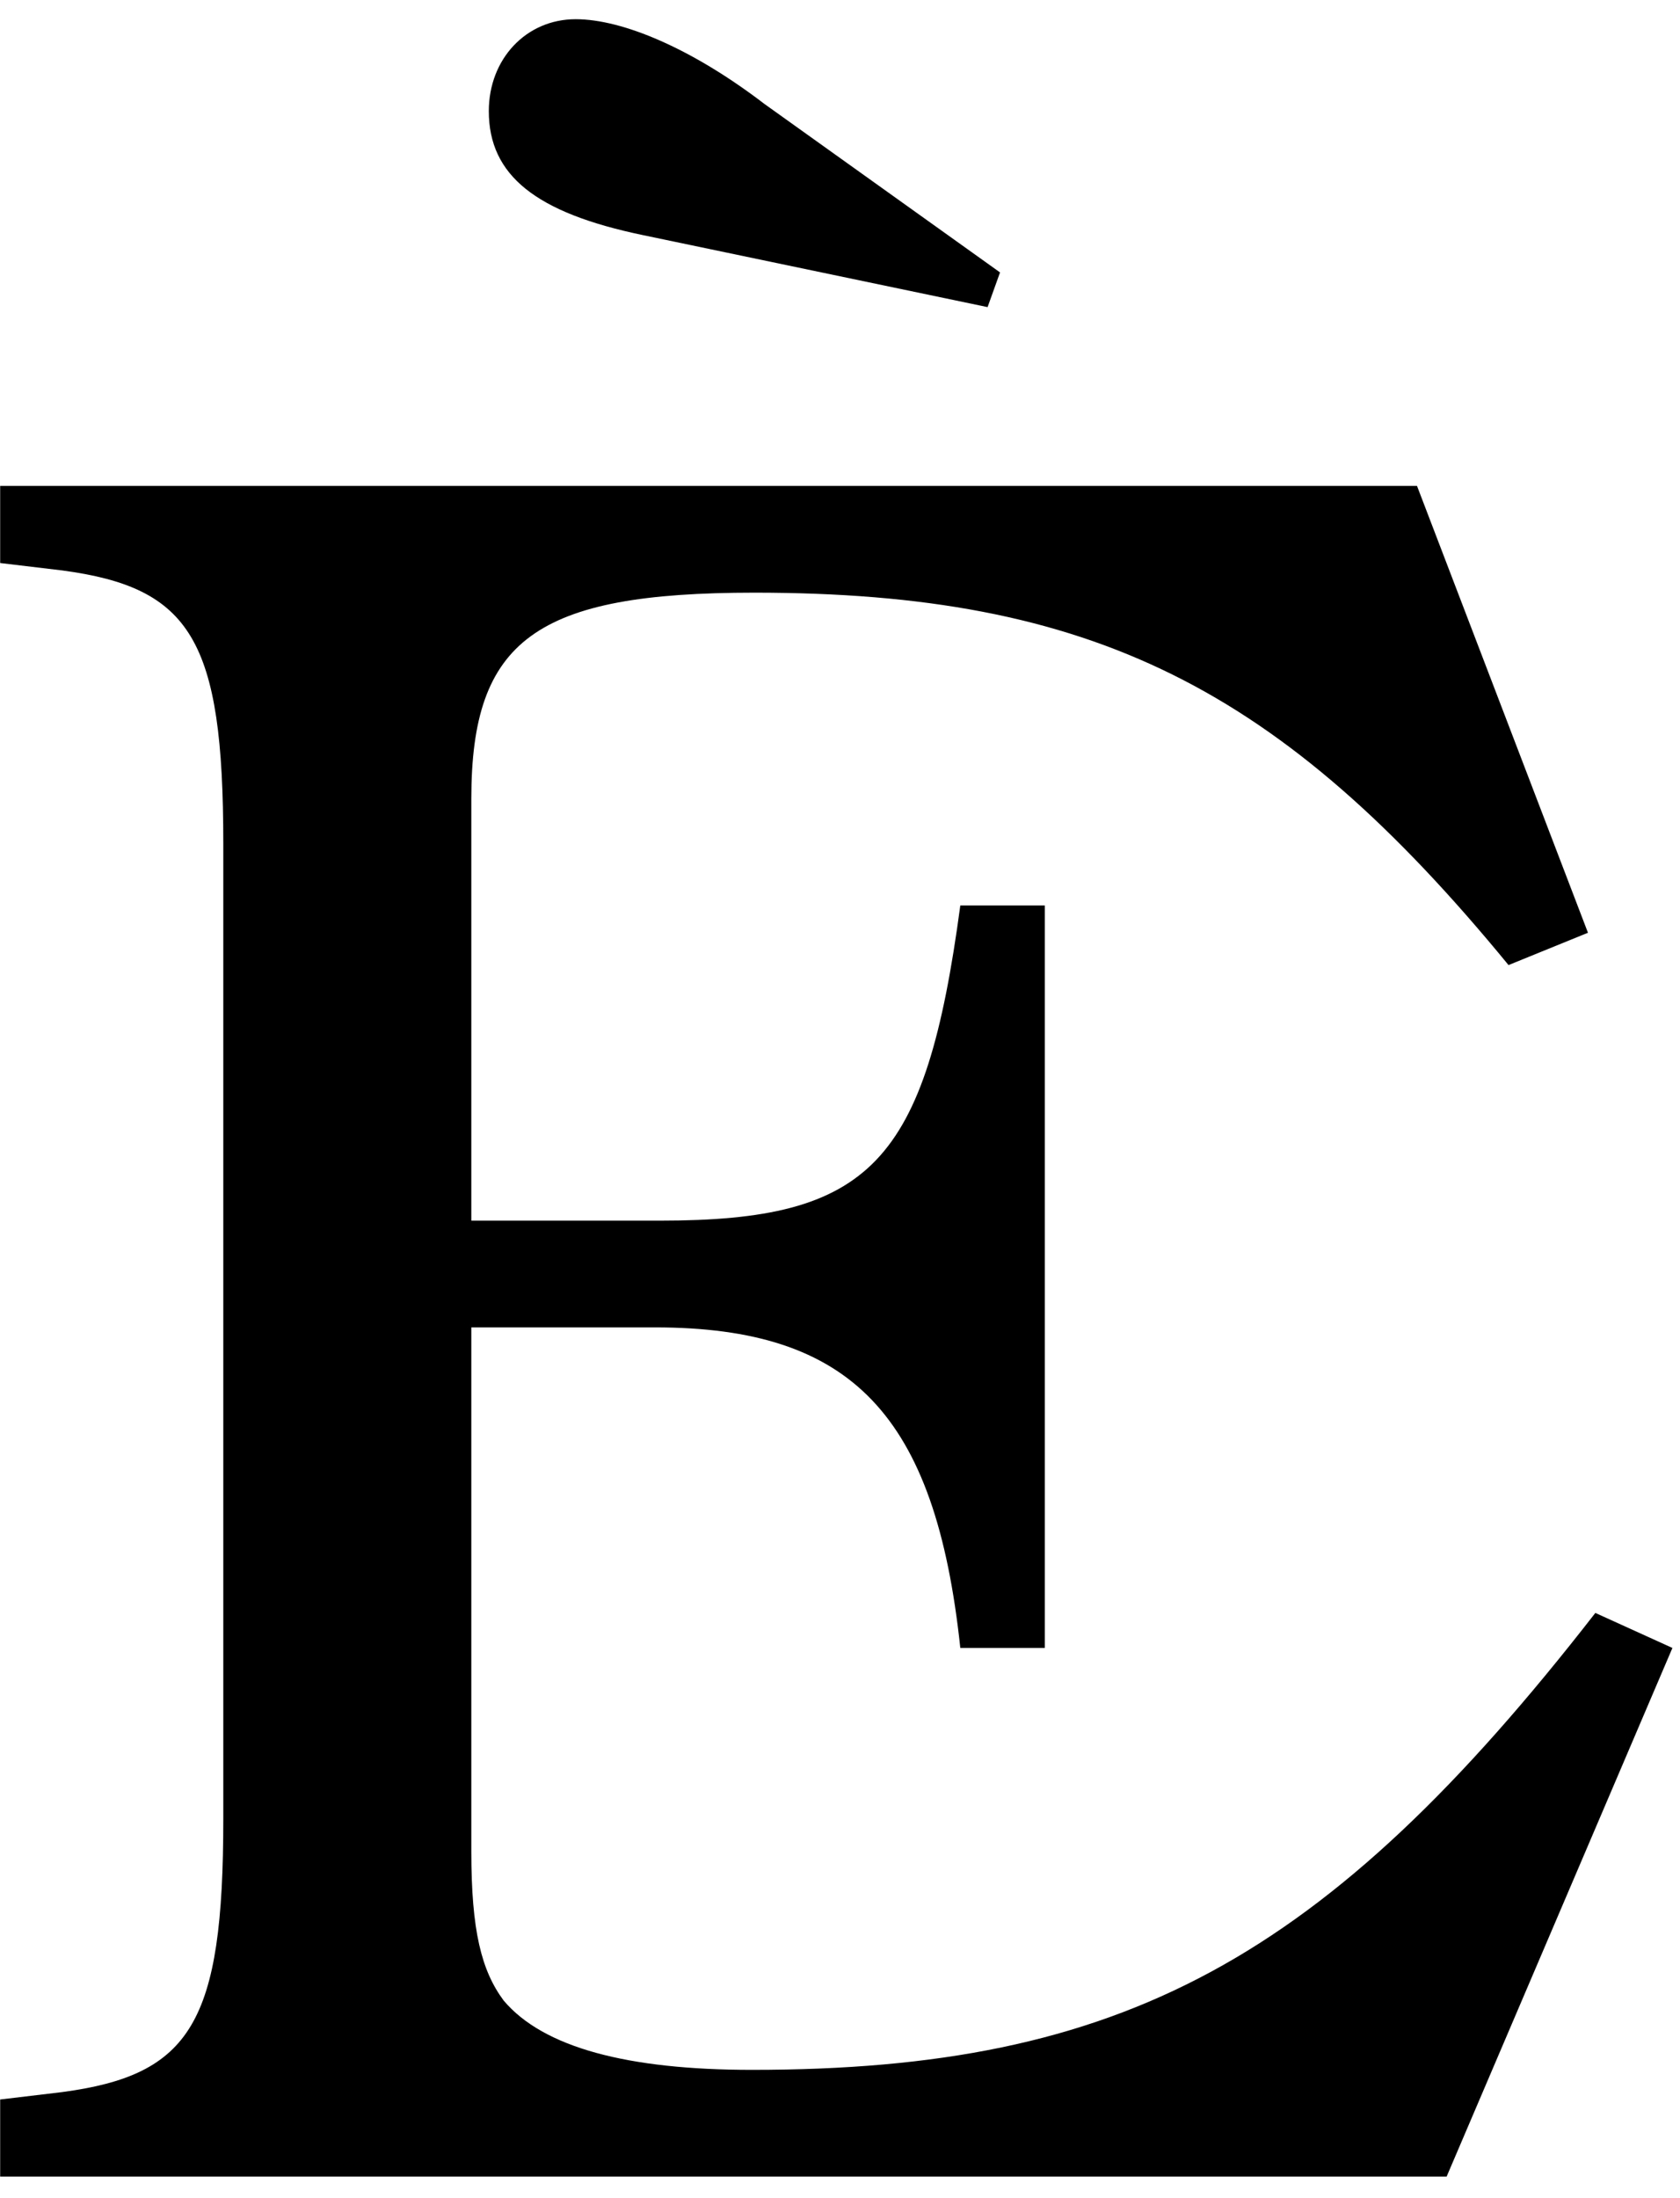 <?xml version="1.0" encoding="UTF-8" standalone="no"?>
<!-- Created with Inkscape (http://www.inkscape.org/) -->

<svg
   xmlns:dc="http://purl.org/dc/elements/1.1/"
   xmlns:cc="http://creativecommons.org/ns#"
   xmlns:rdf="http://www.w3.org/1999/02/22-rdf-syntax-ns#"
   xmlns:svg="http://www.w3.org/2000/svg"
   xmlns="http://www.w3.org/2000/svg"
   xmlns:inkscape="http://www.inkscape.org/namespaces/inkscape"
   version="1.1"
   width="97.5"
   height="127.5"
   id="svg2"
   xml:space="preserve"><defs
     id="defs6" /><g
     transform="matrix(1.25,0,0,-1.25,0,127.5)"
     id="g10"><g
       transform="scale(0.1,0.1)"
       id="g12"><path
         d="m 657.891,794.531 -657.813,0 0,-35.793 28.75,-3.429 C 88.672,747.34 103.672,723.121 103.672,628.59 l 0,-452.66 C 103.672,81.398 88.672,57.18 28.828,49.211 l -28.75,-3.43 0,-35.793 671.563,0 104.839,245.321 -35.781,16.25 C 615.23,110.148 520.699,59.531 349.141,59.531 c -57.661,0 -96.871,10.309 -115.313,32.18 -10.308,13.91 -15,32.348 -15,69.219 l 0,243.129 85.313,0 c 91.089,0 130.16,-40.321 141.718,-148.75 l 39.219,0 0,344.531 -39.219,0 C 429.77,479.988 404.301,453.59 306.48,453.59 l -87.652,0 0,195.781 c 0,73.75 30,95.617 131.402,95.617 156.719,0 244.219,-43.75 350.161,-172.808 l 36.879,15 -79.379,207.351 z m -199.371,82.957 5.781,16.102 -109.531,78.281 c -33.29,25.469 -65.629,39.219 -87.5,39.219 -22.969,0 -40.321,-18.442 -40.321,-42.66 0,-29.84 21.879,-47.192 71.41,-57.5 L 458.52,877.488 z"
         inkscape:connector-curvature="0"
         id="path14"
         style="fill:#000000;fill-opacity:1;fill-rule:nonzero;stroke:none" /></g></g></svg>